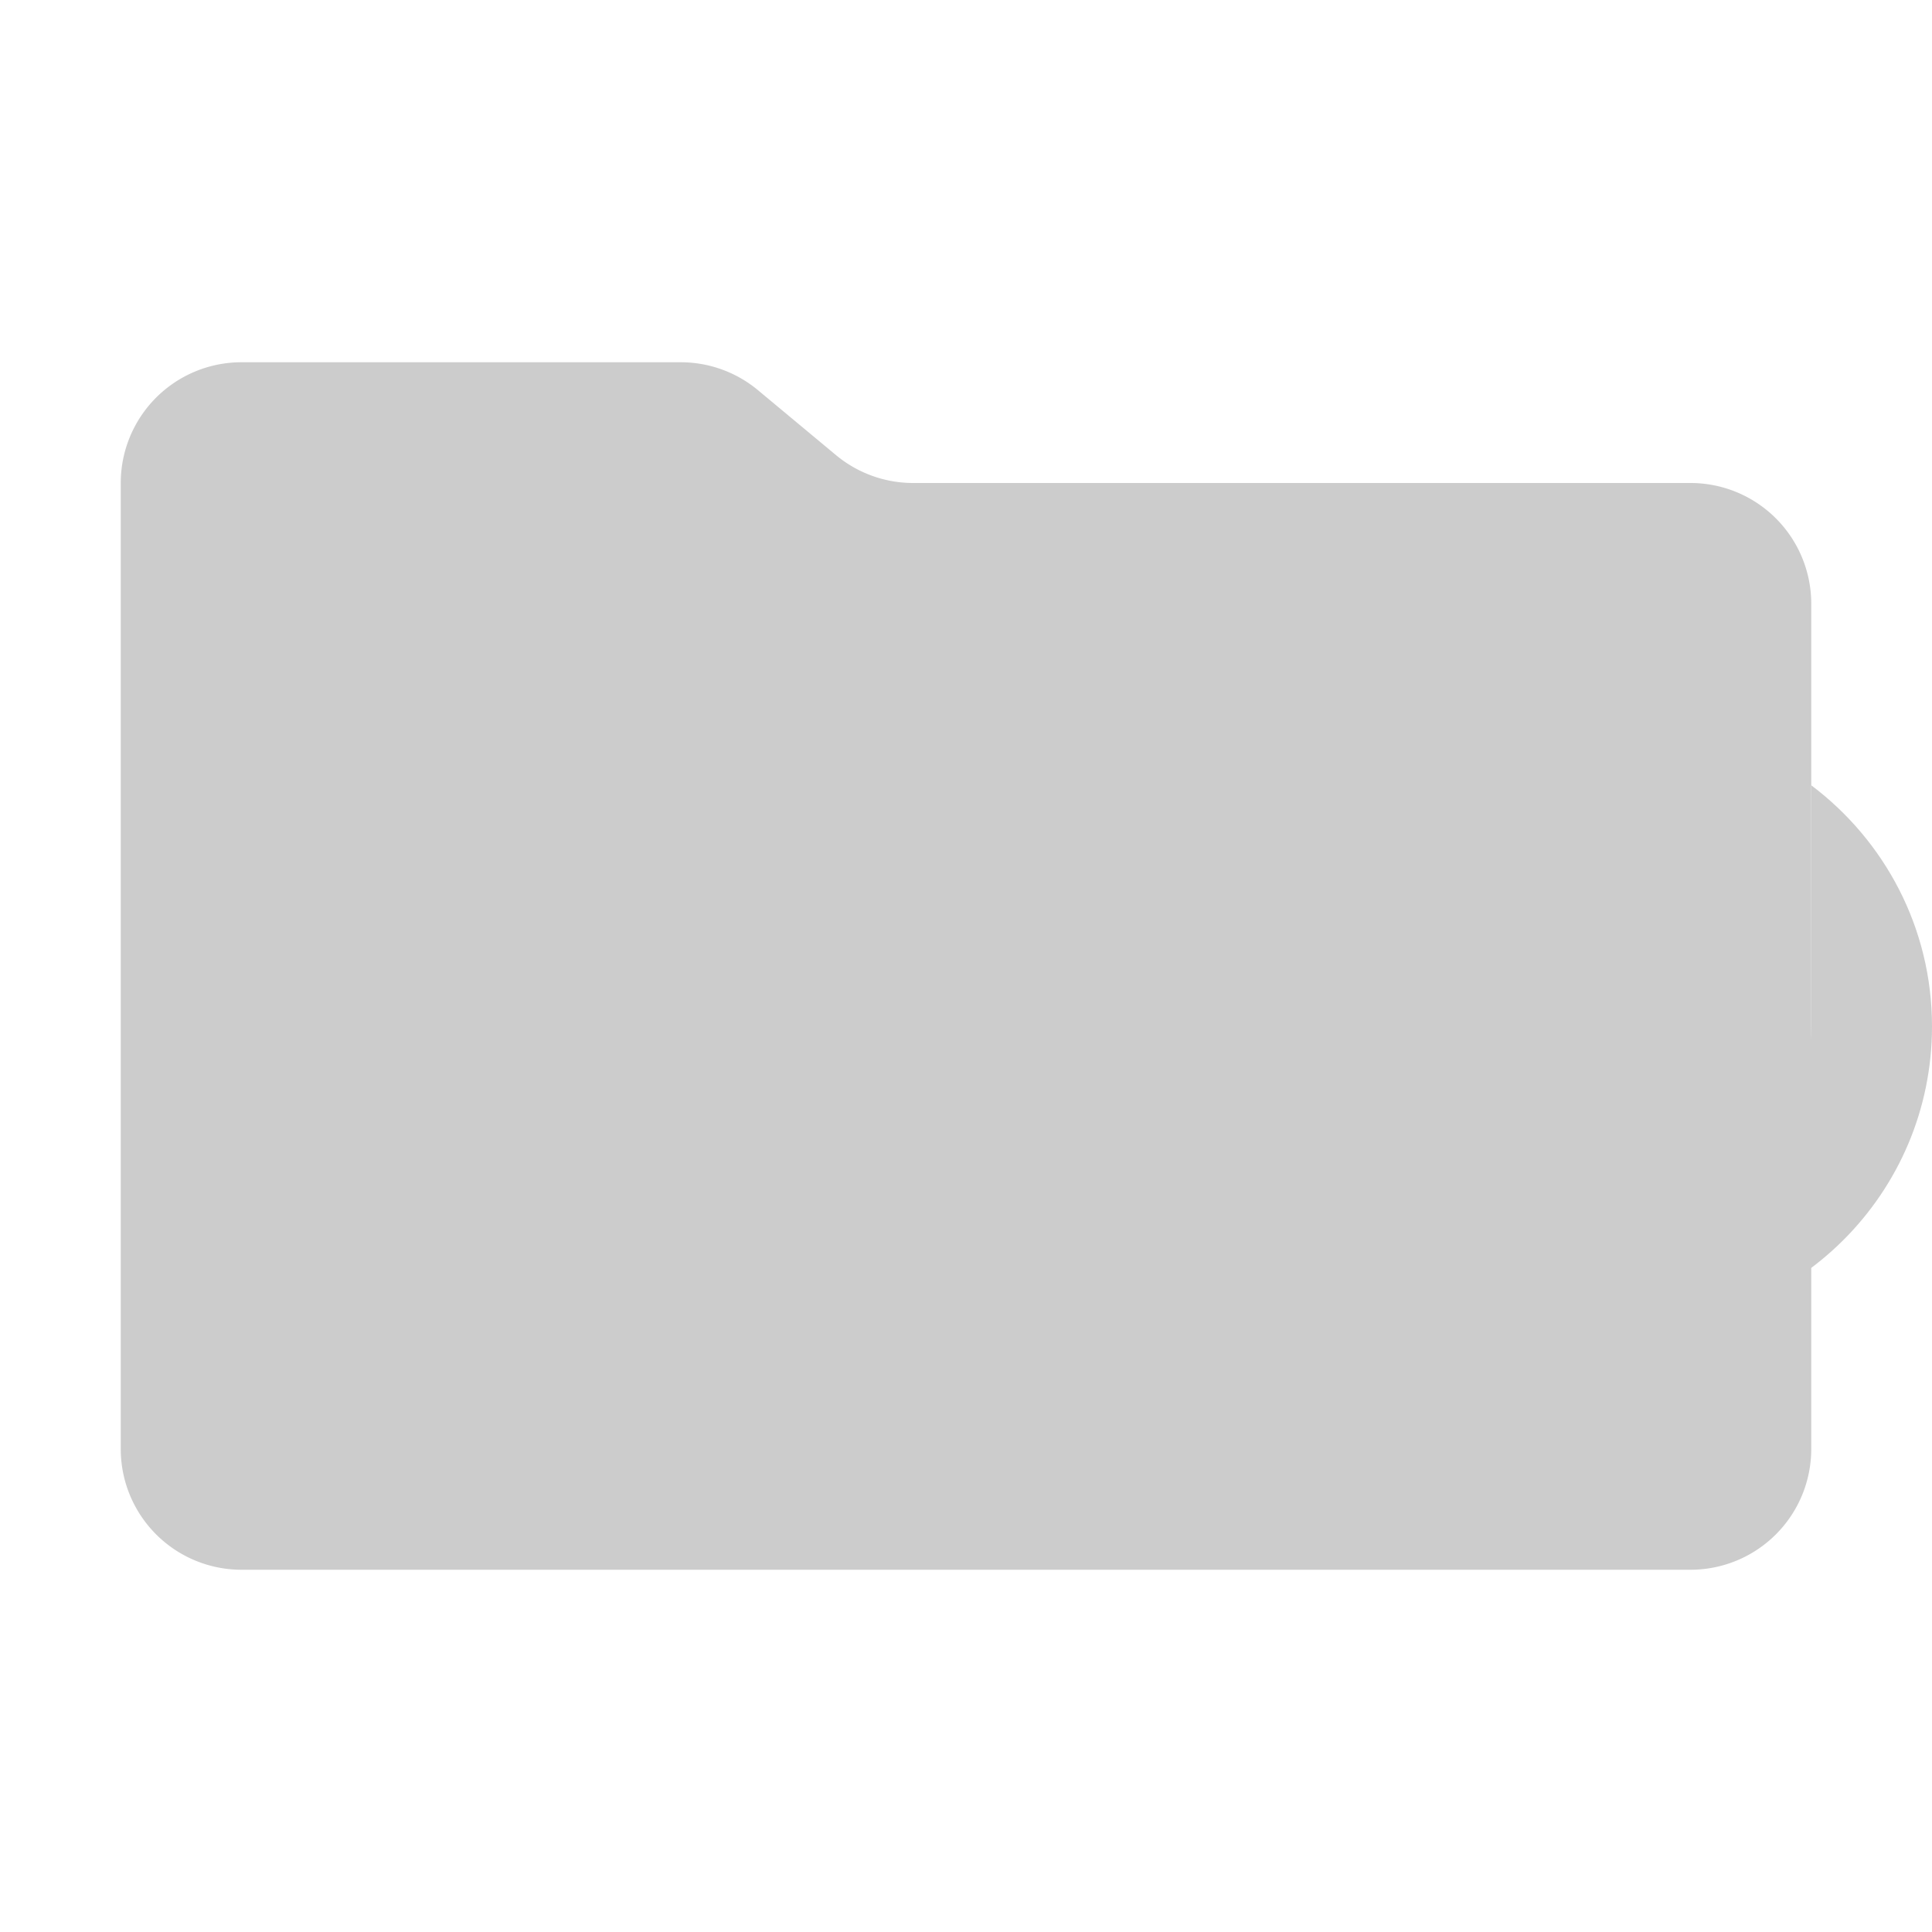 <svg xmlns="http://www.w3.org/2000/svg" viewBox="0 0 1024 1024" shape-rendering="geometricPrecision"><path fill="#cccccc" d="m443.008 241.152-41.216-34.304A64 64 0 0 0 360.832 192H128a64 64 0 0 0-64 64v512a64 64 0 0 0 64 64h768a64 64 0 0 0 64-64V320a64 64 0 0 0-64-64H483.968a64 64 0 0 1-40.96-14.848"/><path fill="#cccccc" d="M960 416.219V544c0 53.02-42.98 96-96 96H544c-17.673 0-32-14.327-32-32s14.327-32 32-32h320v-64H544c-53.02 0-96 42.98-96 96s42.98 96 96 96h320c88.366 0 160-71.634 160-160 0-52.295-25.203-98.585-64-127.781"/></svg>